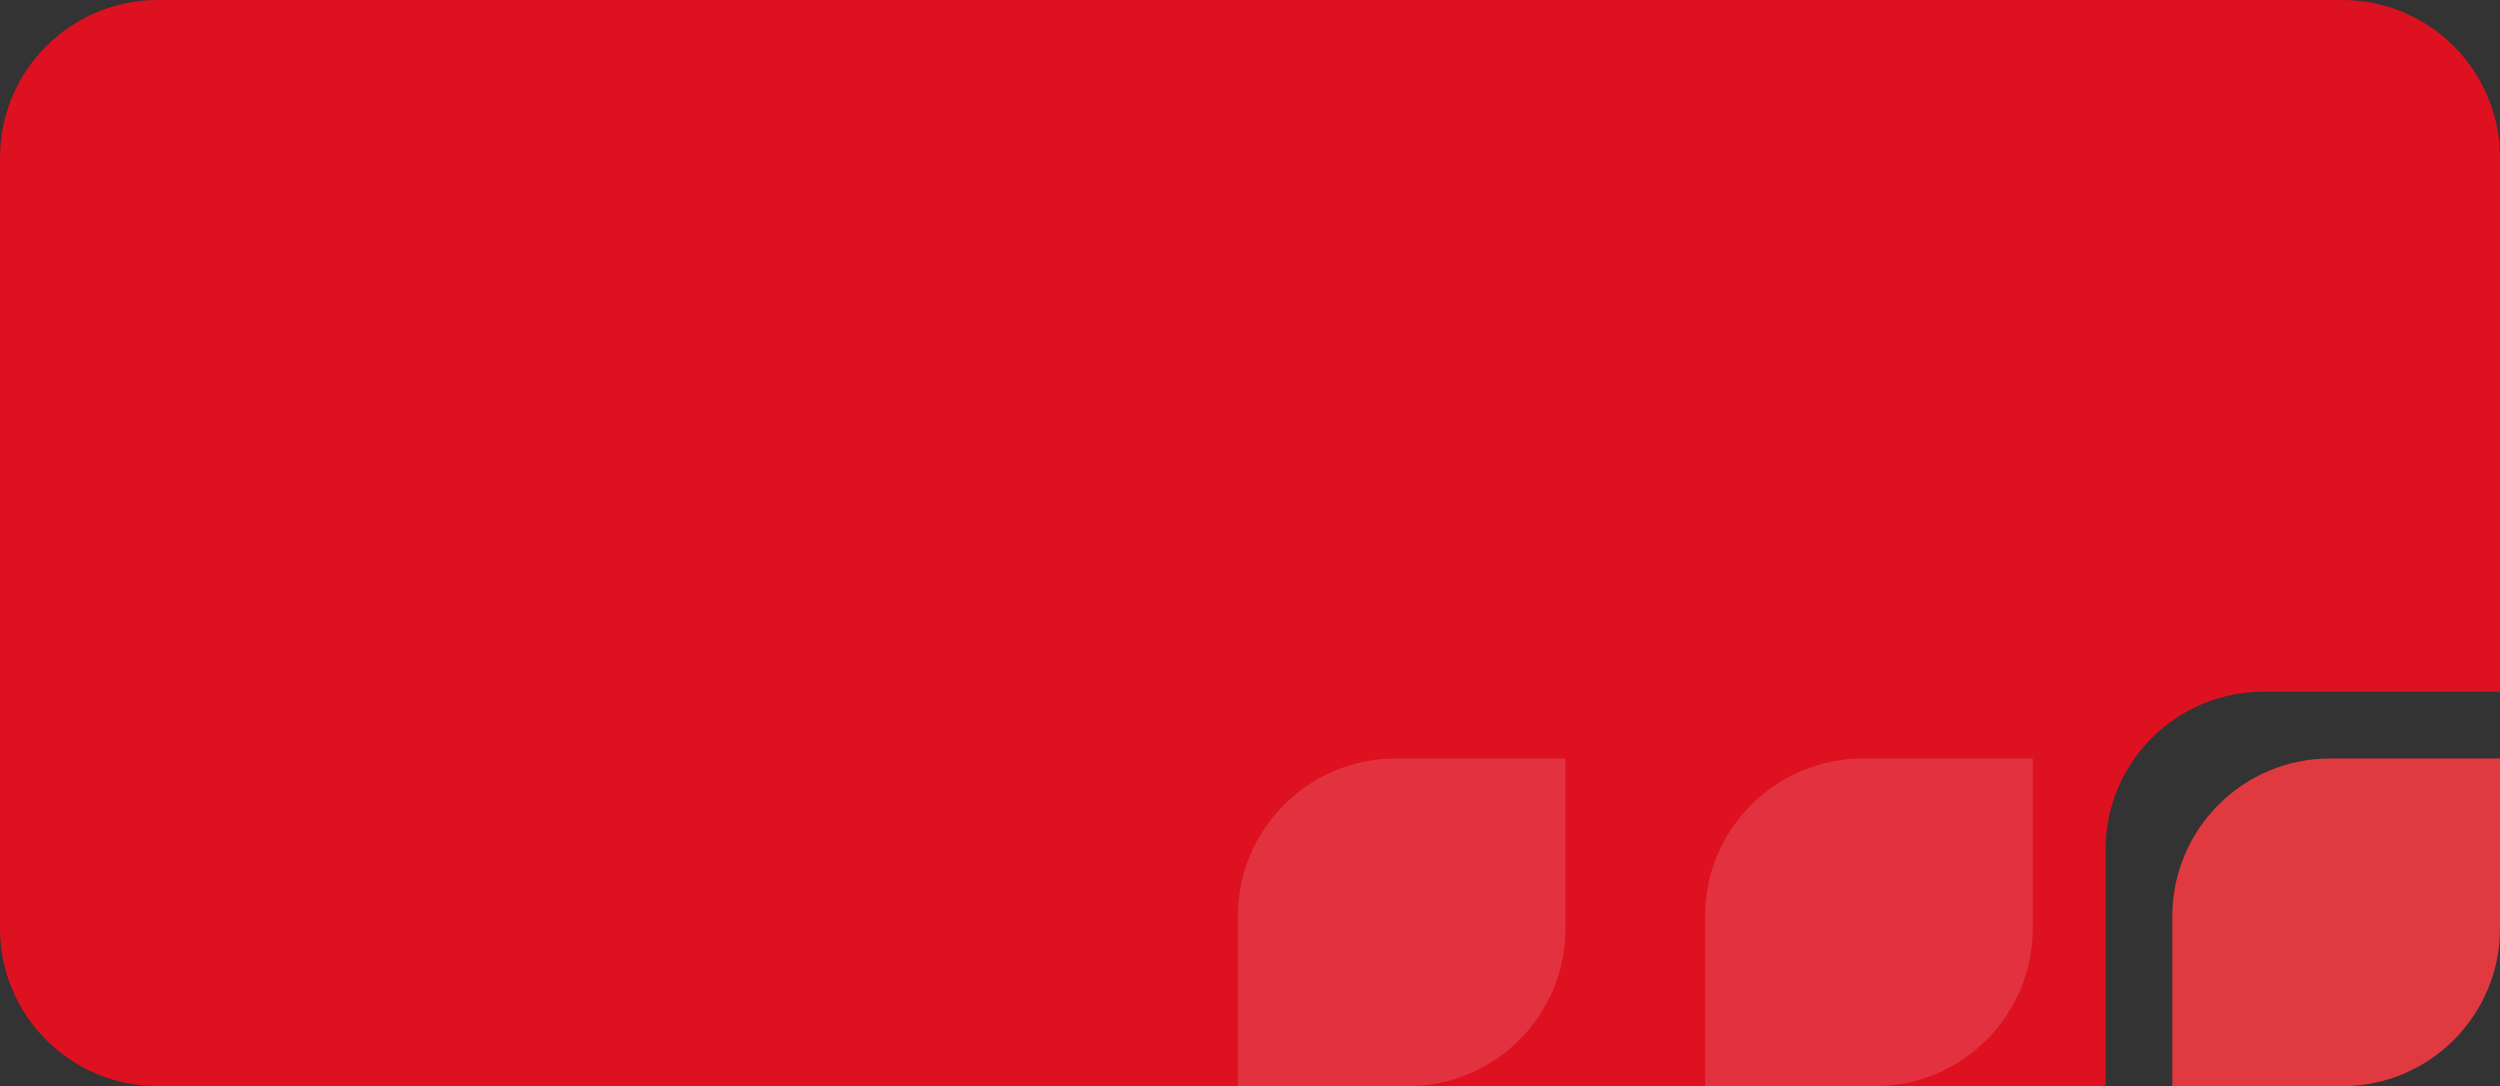 <svg width="412" height="179" viewBox="0 0 412 179" fill="none" xmlns="http://www.w3.org/2000/svg">
<rect x="0" y="0" width="412" height="179" fill="#333333" stroke="none"/>
<path d="M0 26C0 11.641 11.641 0 26 0H386C400.359 0 412 11.641 412 26V89.5V114H373C358.641 114 347 125.641 347 140V179H206H26C11.641 179 0 167.359 0 153V26Z" fill="#DD1120"/>
<path d="M358 151C358 136.641 369.641 125 384 125H412V153C412 167.359 400.359 179 386 179H358V151Z" fill="#E13940"/>
<path d="M204 151C204 136.641 215.641 125 230 125H258V153C258 167.359 246.359 179 232 179H204V151Z" fill="white" fill-opacity="0.14"/>
<path d="M281 151C281 136.641 292.641 125 307 125H335V153C335 167.359 323.359 179 309 179H281V151Z" fill="white" fill-opacity="0.14"/>
</svg>
